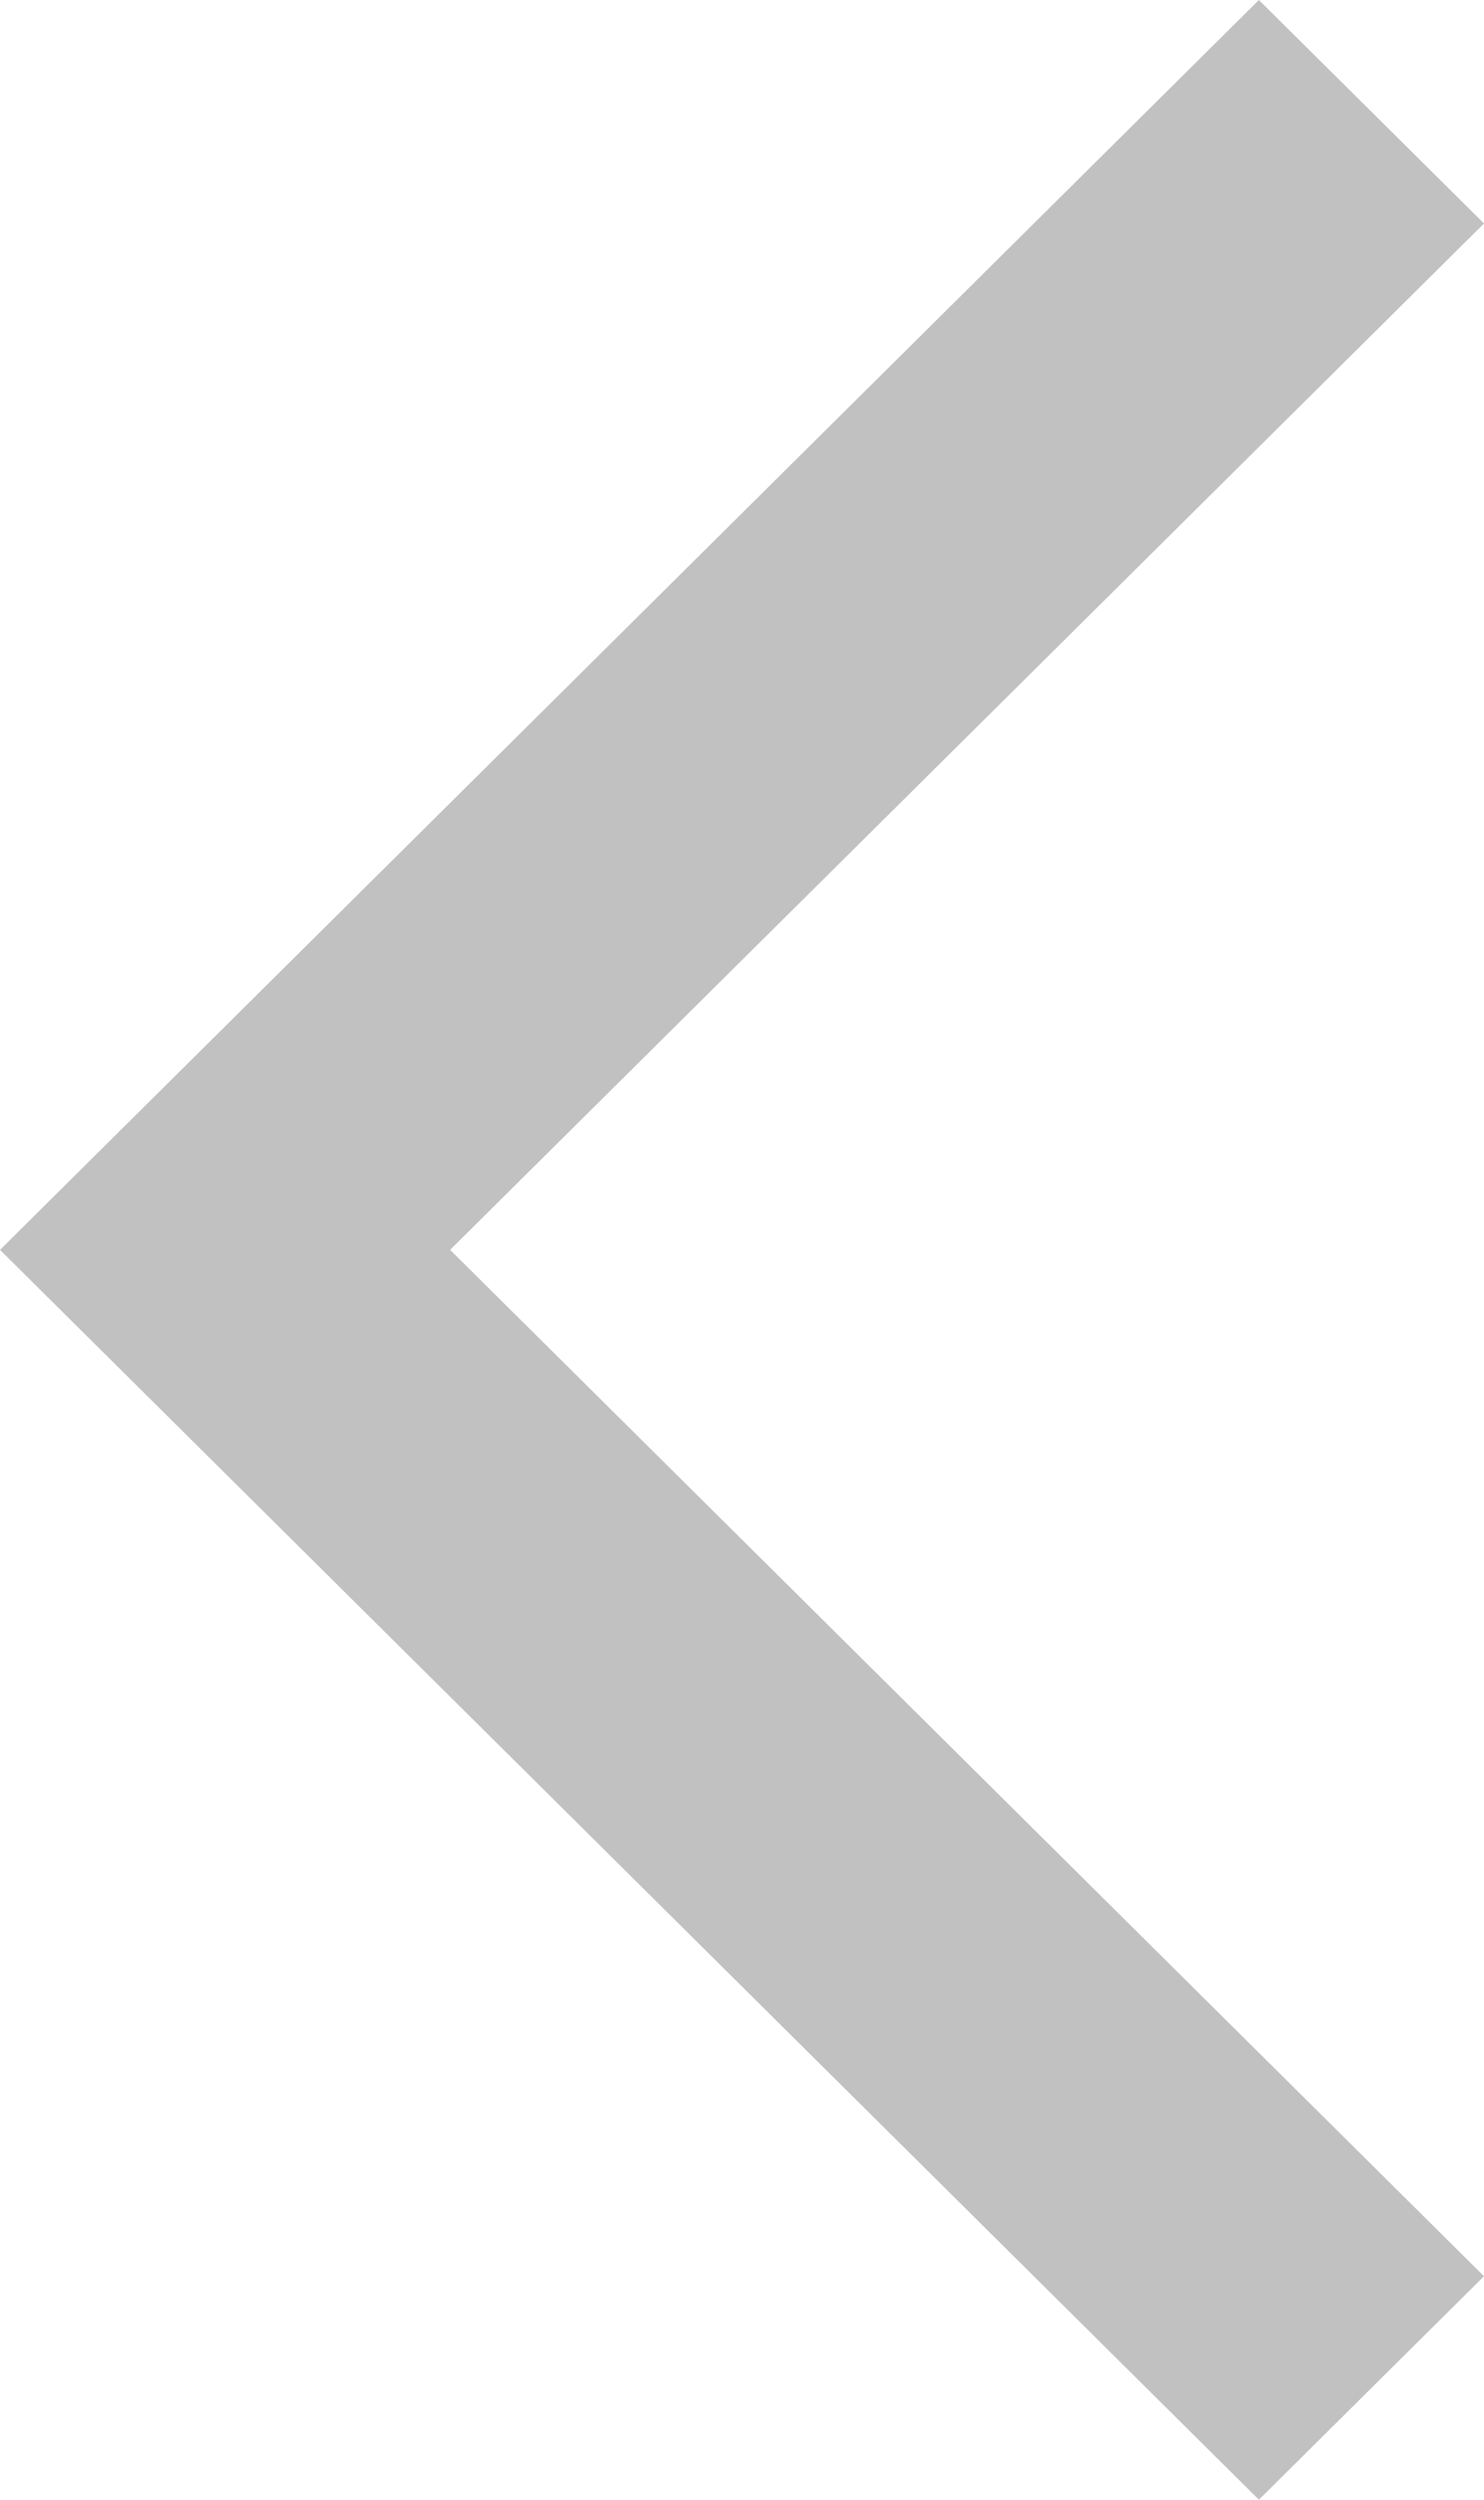 <svg width="19" height="32" viewBox="0 0 19 32" fill="none" xmlns="http://www.w3.org/2000/svg">
<path d="M19 2.861L16.118 2.5193e-07L-1.39876e-06 16L16.118 32L19 29.139L5.763 16L19 2.861Z" fill="#666666" fill-opacity="0.4"/>
</svg>

